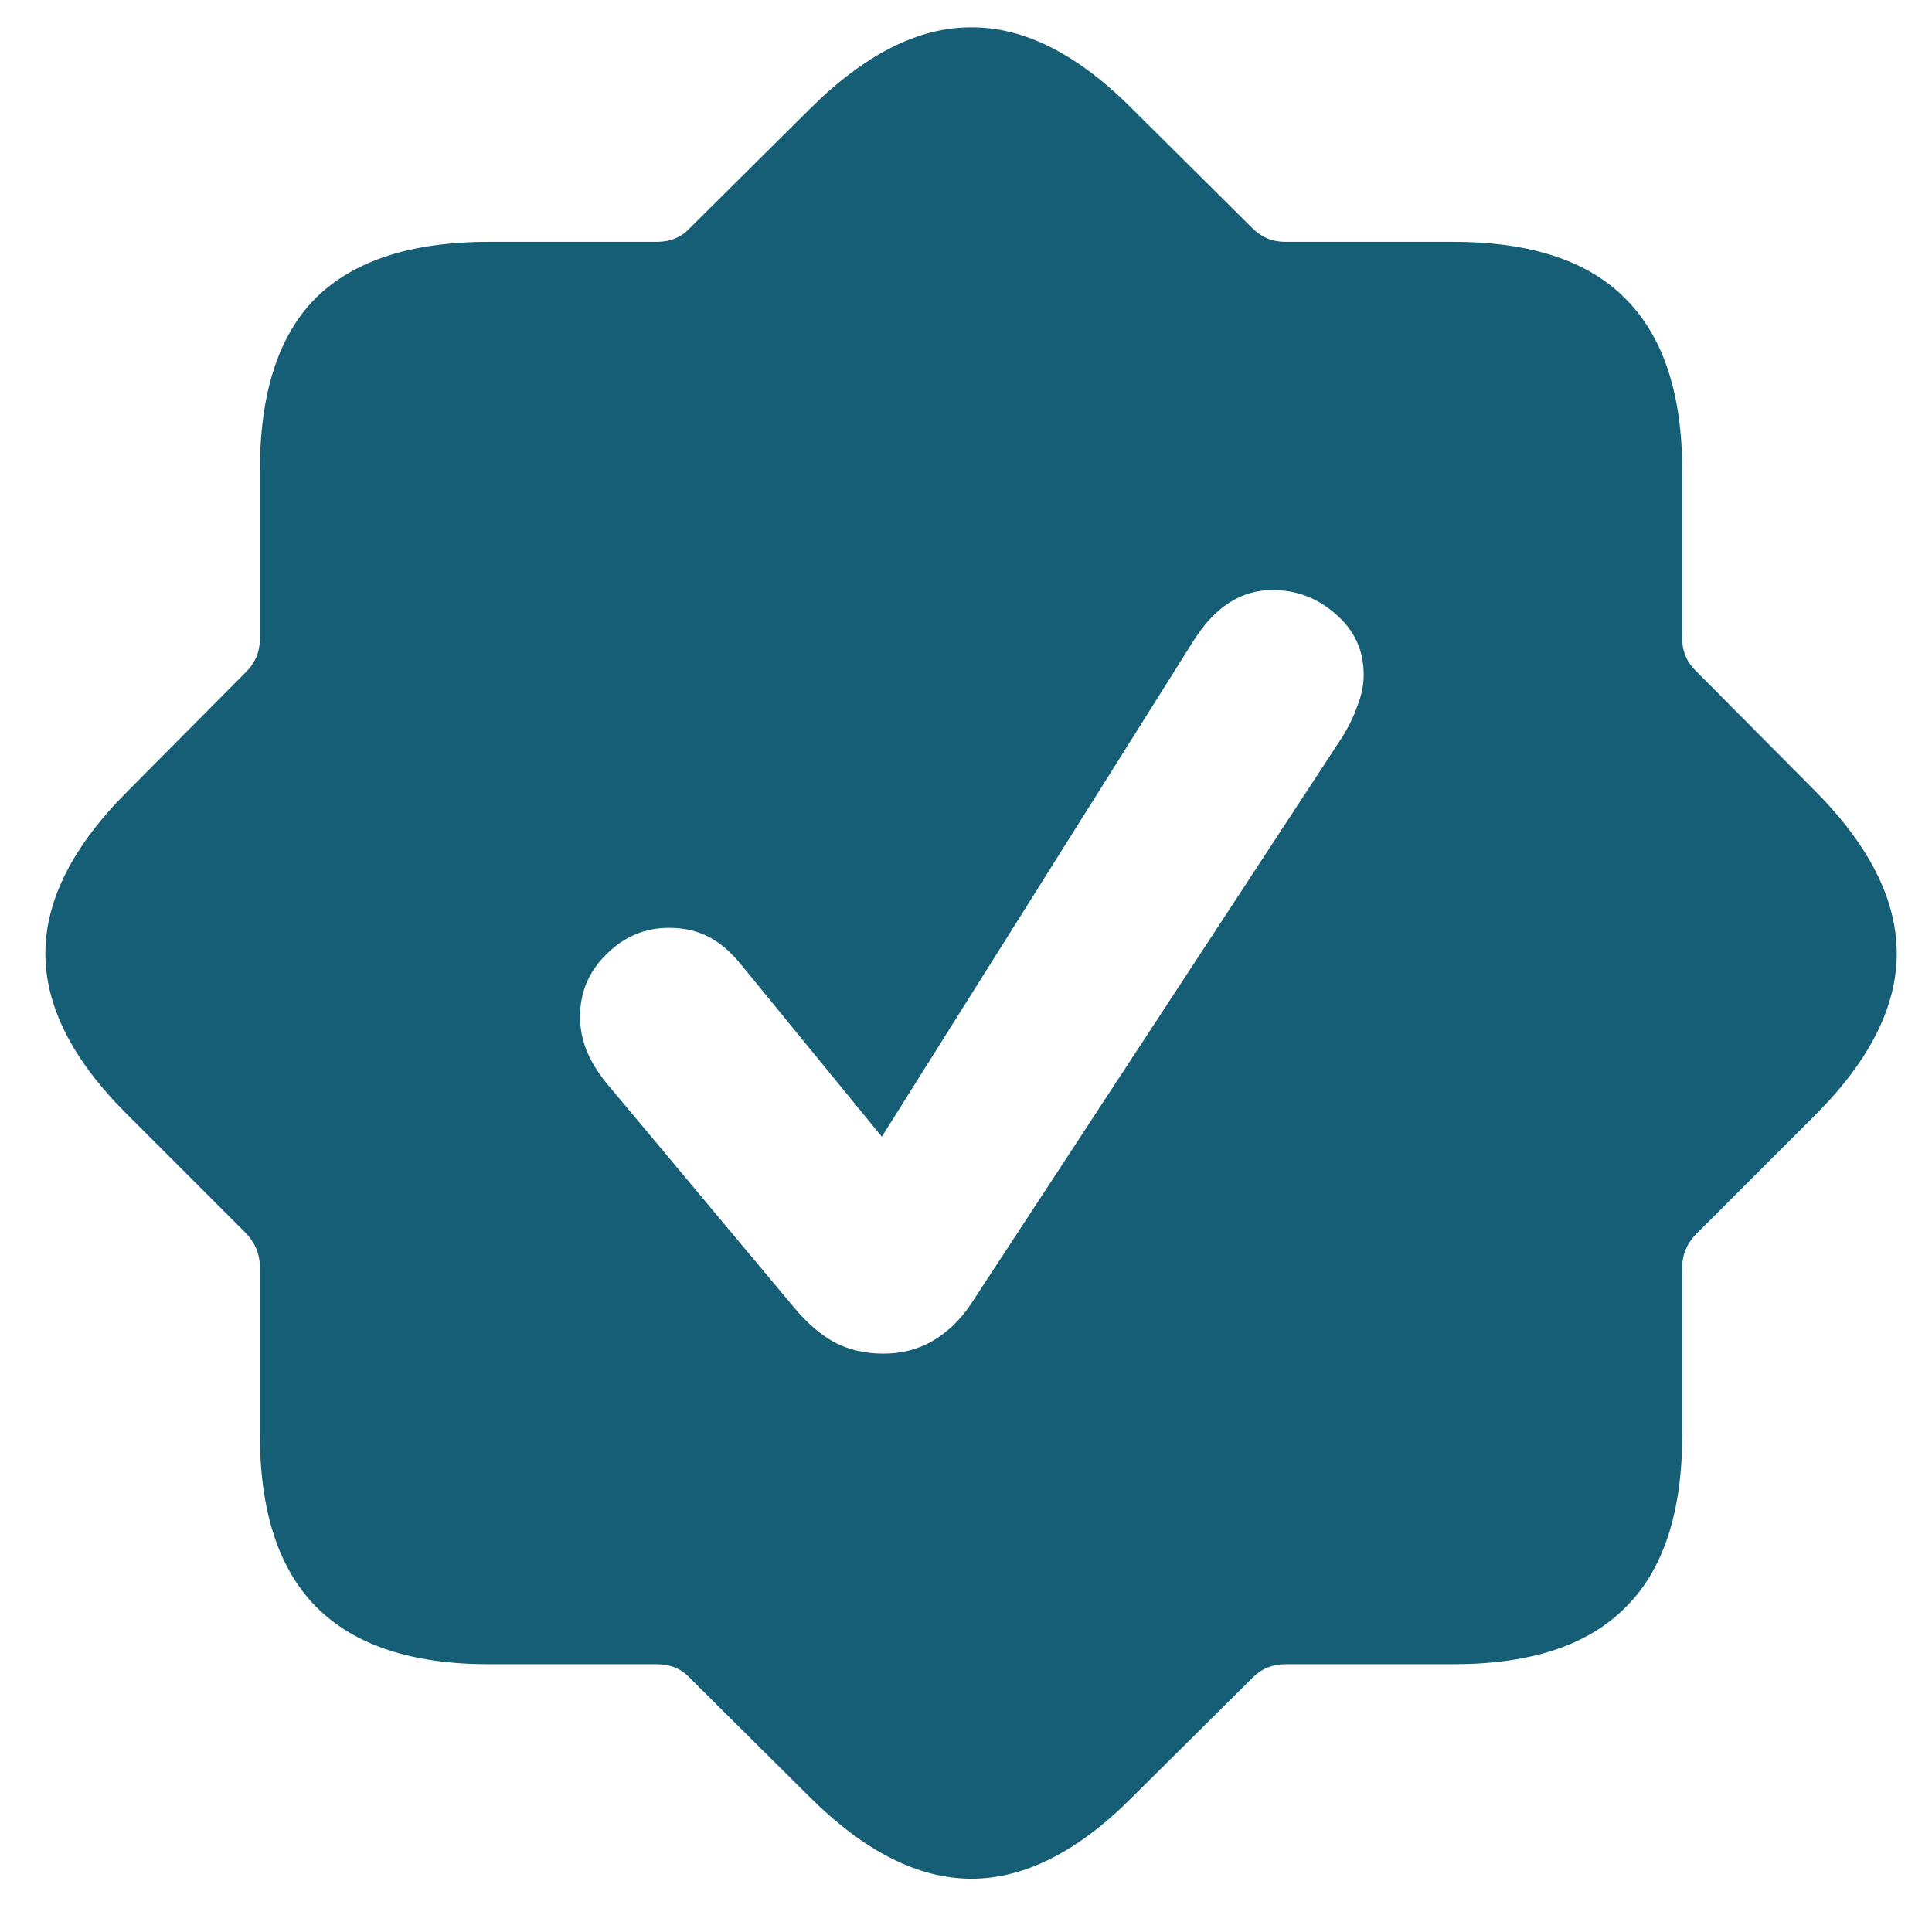 <svg width="33" height="33" viewBox="0 0 33 33" fill="none" xmlns="http://www.w3.org/2000/svg">
<path d="M8.35 28.426C7.037 28.426 6.057 28.102 5.41 27.455C4.763 26.808 4.439 25.824 4.439 24.502V21.645C4.439 21.426 4.362 21.234 4.207 21.07L2.184 19.047C1.245 18.117 0.775 17.197 0.775 16.285C0.775 15.374 1.245 14.449 2.184 13.51L4.207 11.473C4.362 11.318 4.439 11.131 4.439 10.912V8.041C4.439 6.71 4.758 5.726 5.396 5.088C6.044 4.45 7.028 4.131 8.35 4.131H11.221C11.449 4.131 11.635 4.053 11.781 3.898L13.818 1.875C14.757 0.936 15.678 0.467 16.58 0.467C17.491 0.458 18.417 0.927 19.355 1.875L21.393 3.898C21.547 4.053 21.734 4.131 21.953 4.131H24.824C26.146 4.131 27.126 4.454 27.764 5.102C28.411 5.749 28.734 6.729 28.734 8.041V10.912C28.734 11.131 28.816 11.318 28.98 11.473L31.004 13.51C31.934 14.449 32.398 15.374 32.398 16.285C32.398 17.197 31.934 18.117 31.004 19.047L28.98 21.07C28.816 21.234 28.734 21.426 28.734 21.645V24.502C28.734 25.833 28.411 26.817 27.764 27.455C27.126 28.102 26.146 28.426 24.824 28.426H21.953C21.734 28.426 21.547 28.503 21.393 28.658L19.355 30.682C18.426 31.62 17.505 32.09 16.594 32.09C15.682 32.09 14.757 31.62 13.818 30.682L11.781 28.658C11.635 28.503 11.449 28.426 11.221 28.426H8.35ZM15.09 23.121C15.391 23.121 15.664 23.053 15.91 22.916C16.165 22.77 16.384 22.565 16.566 22.301L22.924 12.594C23.033 12.421 23.12 12.243 23.184 12.06C23.256 11.878 23.293 11.7 23.293 11.527C23.293 11.108 23.134 10.762 22.814 10.488C22.505 10.215 22.145 10.078 21.734 10.078C21.197 10.078 20.745 10.37 20.381 10.953L15.062 19.416L12.67 16.49C12.488 16.262 12.296 16.098 12.096 15.998C11.904 15.898 11.681 15.848 11.426 15.848C11.016 15.848 10.66 15.998 10.359 16.299C10.059 16.59 9.908 16.946 9.908 17.365C9.908 17.566 9.945 17.757 10.018 17.939C10.091 18.122 10.204 18.309 10.359 18.5L13.559 22.328C13.777 22.592 14.01 22.793 14.256 22.93C14.502 23.057 14.78 23.121 15.09 23.121Z" fill="#155E75"/>
</svg>
